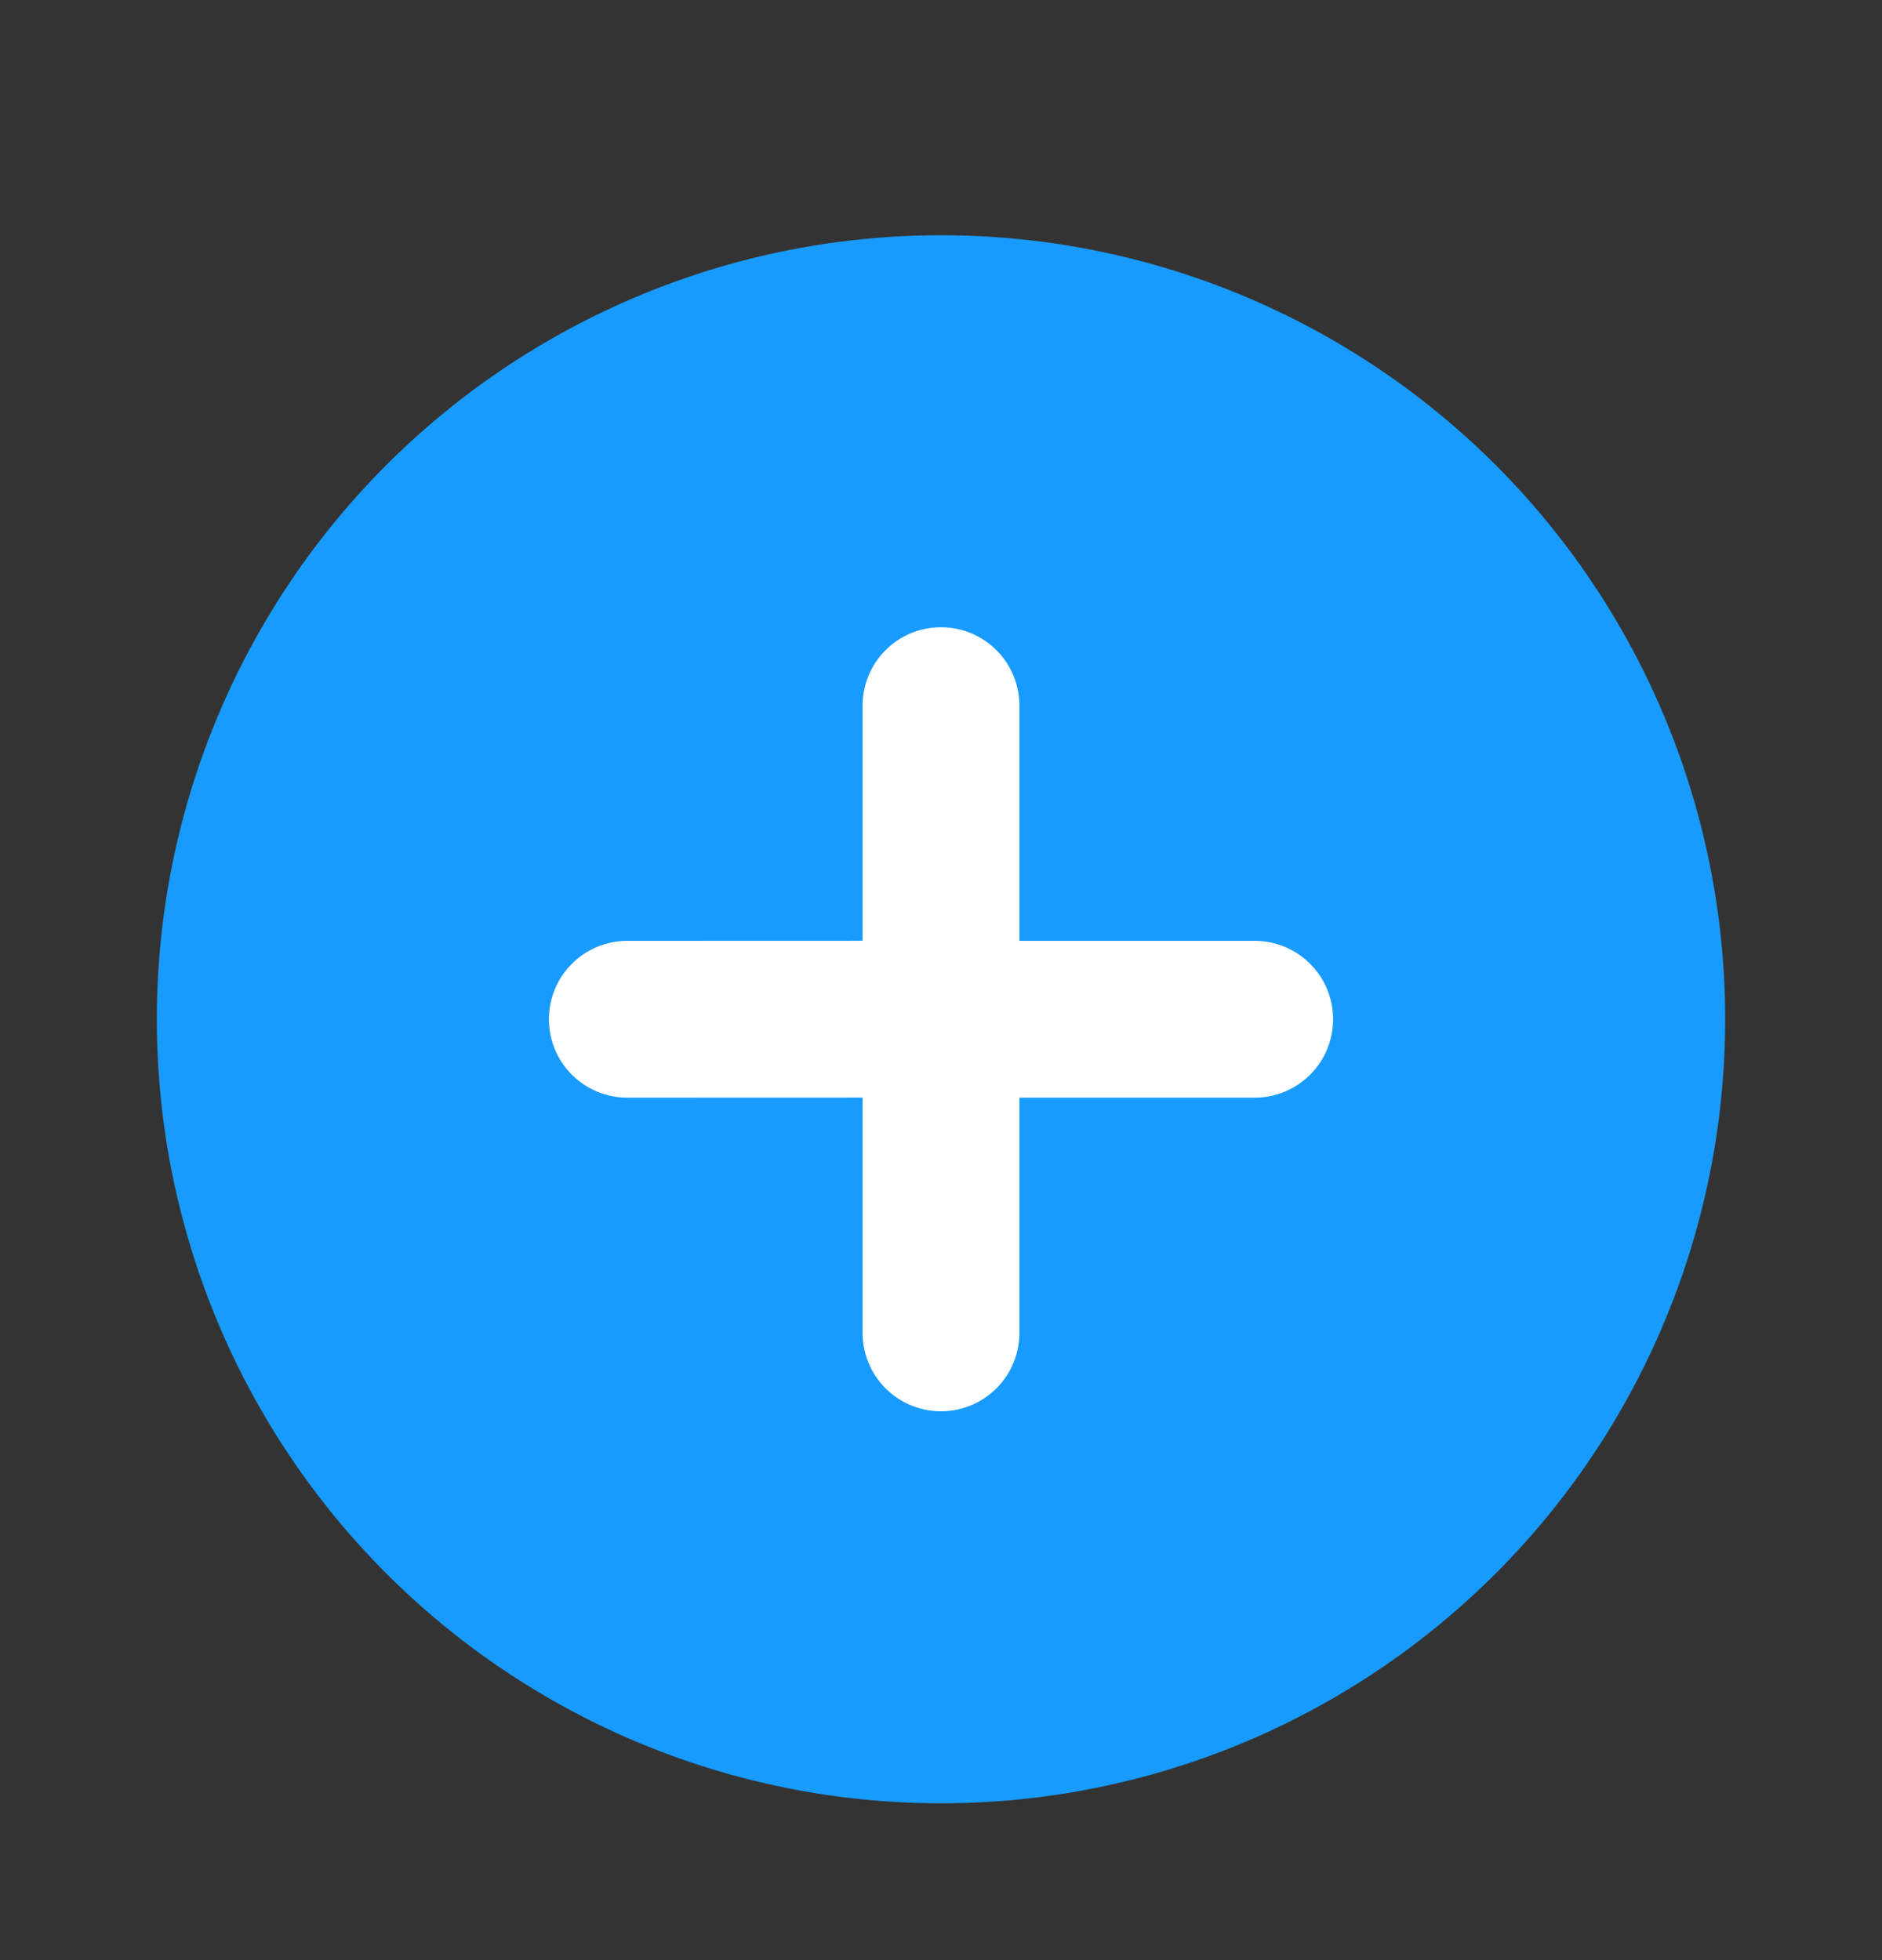 <svg xmlns="http://www.w3.org/2000/svg" width="24" height="25" viewBox="0 0 24 25">
    <rect x="0" y="0" width="24" height="25" fill="#333333" stroke="none"/>
    <g fill="none" fill-rule="evenodd" transform="translate(0 1)">
        <circle cx="12" cy="12" r="10" fill="#189BFF"/>
        <path fill="#FFF" d="M12 7a1 1 0 0 1 1 1v3h3a1 1 0 1 1 0 2h-3v3a1 1 0 1 1-2 0v-3.001L8 13a1 1 0 1 1 0-2l3-.001V8a1 1 0 0 1 1-1z"/>
    </g>
</svg>
